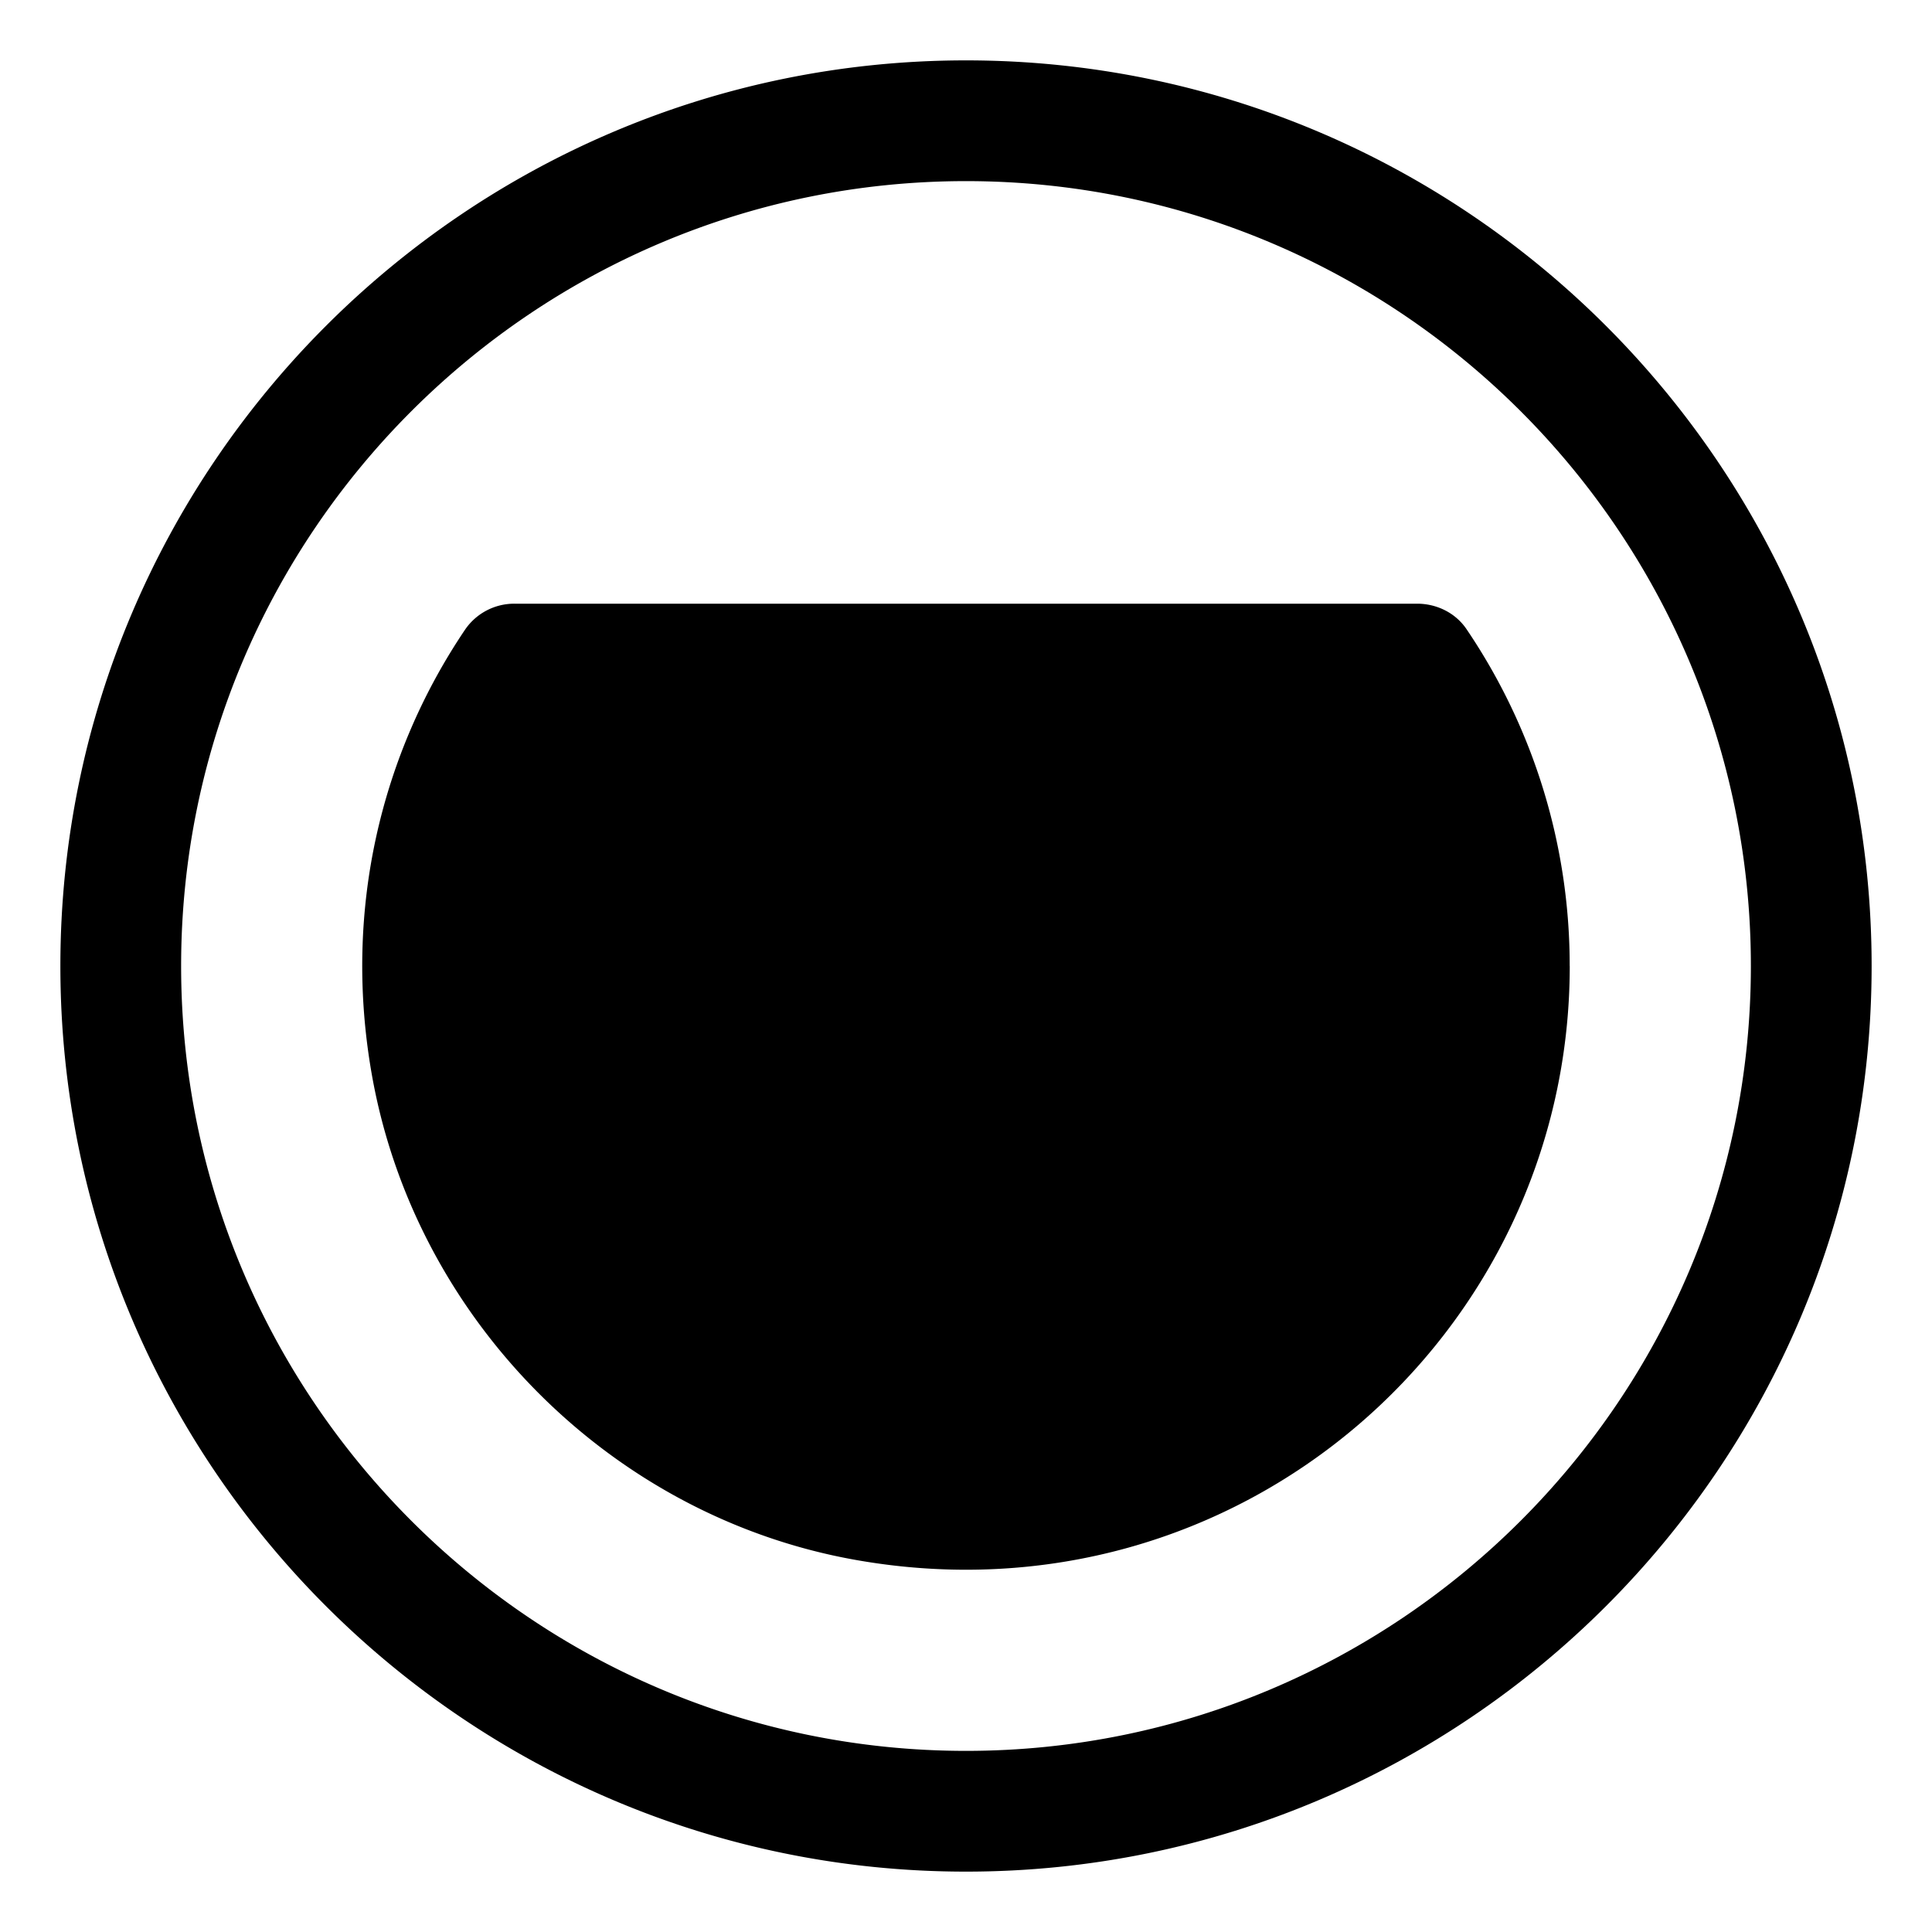 <svg xmlns="http://www.w3.org/2000/svg" viewBox="0 0 32 32">
  <path d="M16 1C7.729 1 1 7.729 1 16s6.729 15 15 15 15-6.729 15-15S24.271 1 16 1Zm0 28C8.832 29 3 23.168 3 16S8.832 3 16 3s13 5.832 13 13-5.832 13-13 13Zm10-13c0 6.117-5.501 10.957-11.823 9.838-4.055-.717-7.305-3.987-8.019-8.043-.482-2.737.166-5.326 1.549-7.372a.987.987 0 0 1 .82-.424h14.945c.326 0 .637.153.819.423a9.927 9.927 0 0 1 1.708 5.577Z"/>
</svg>
